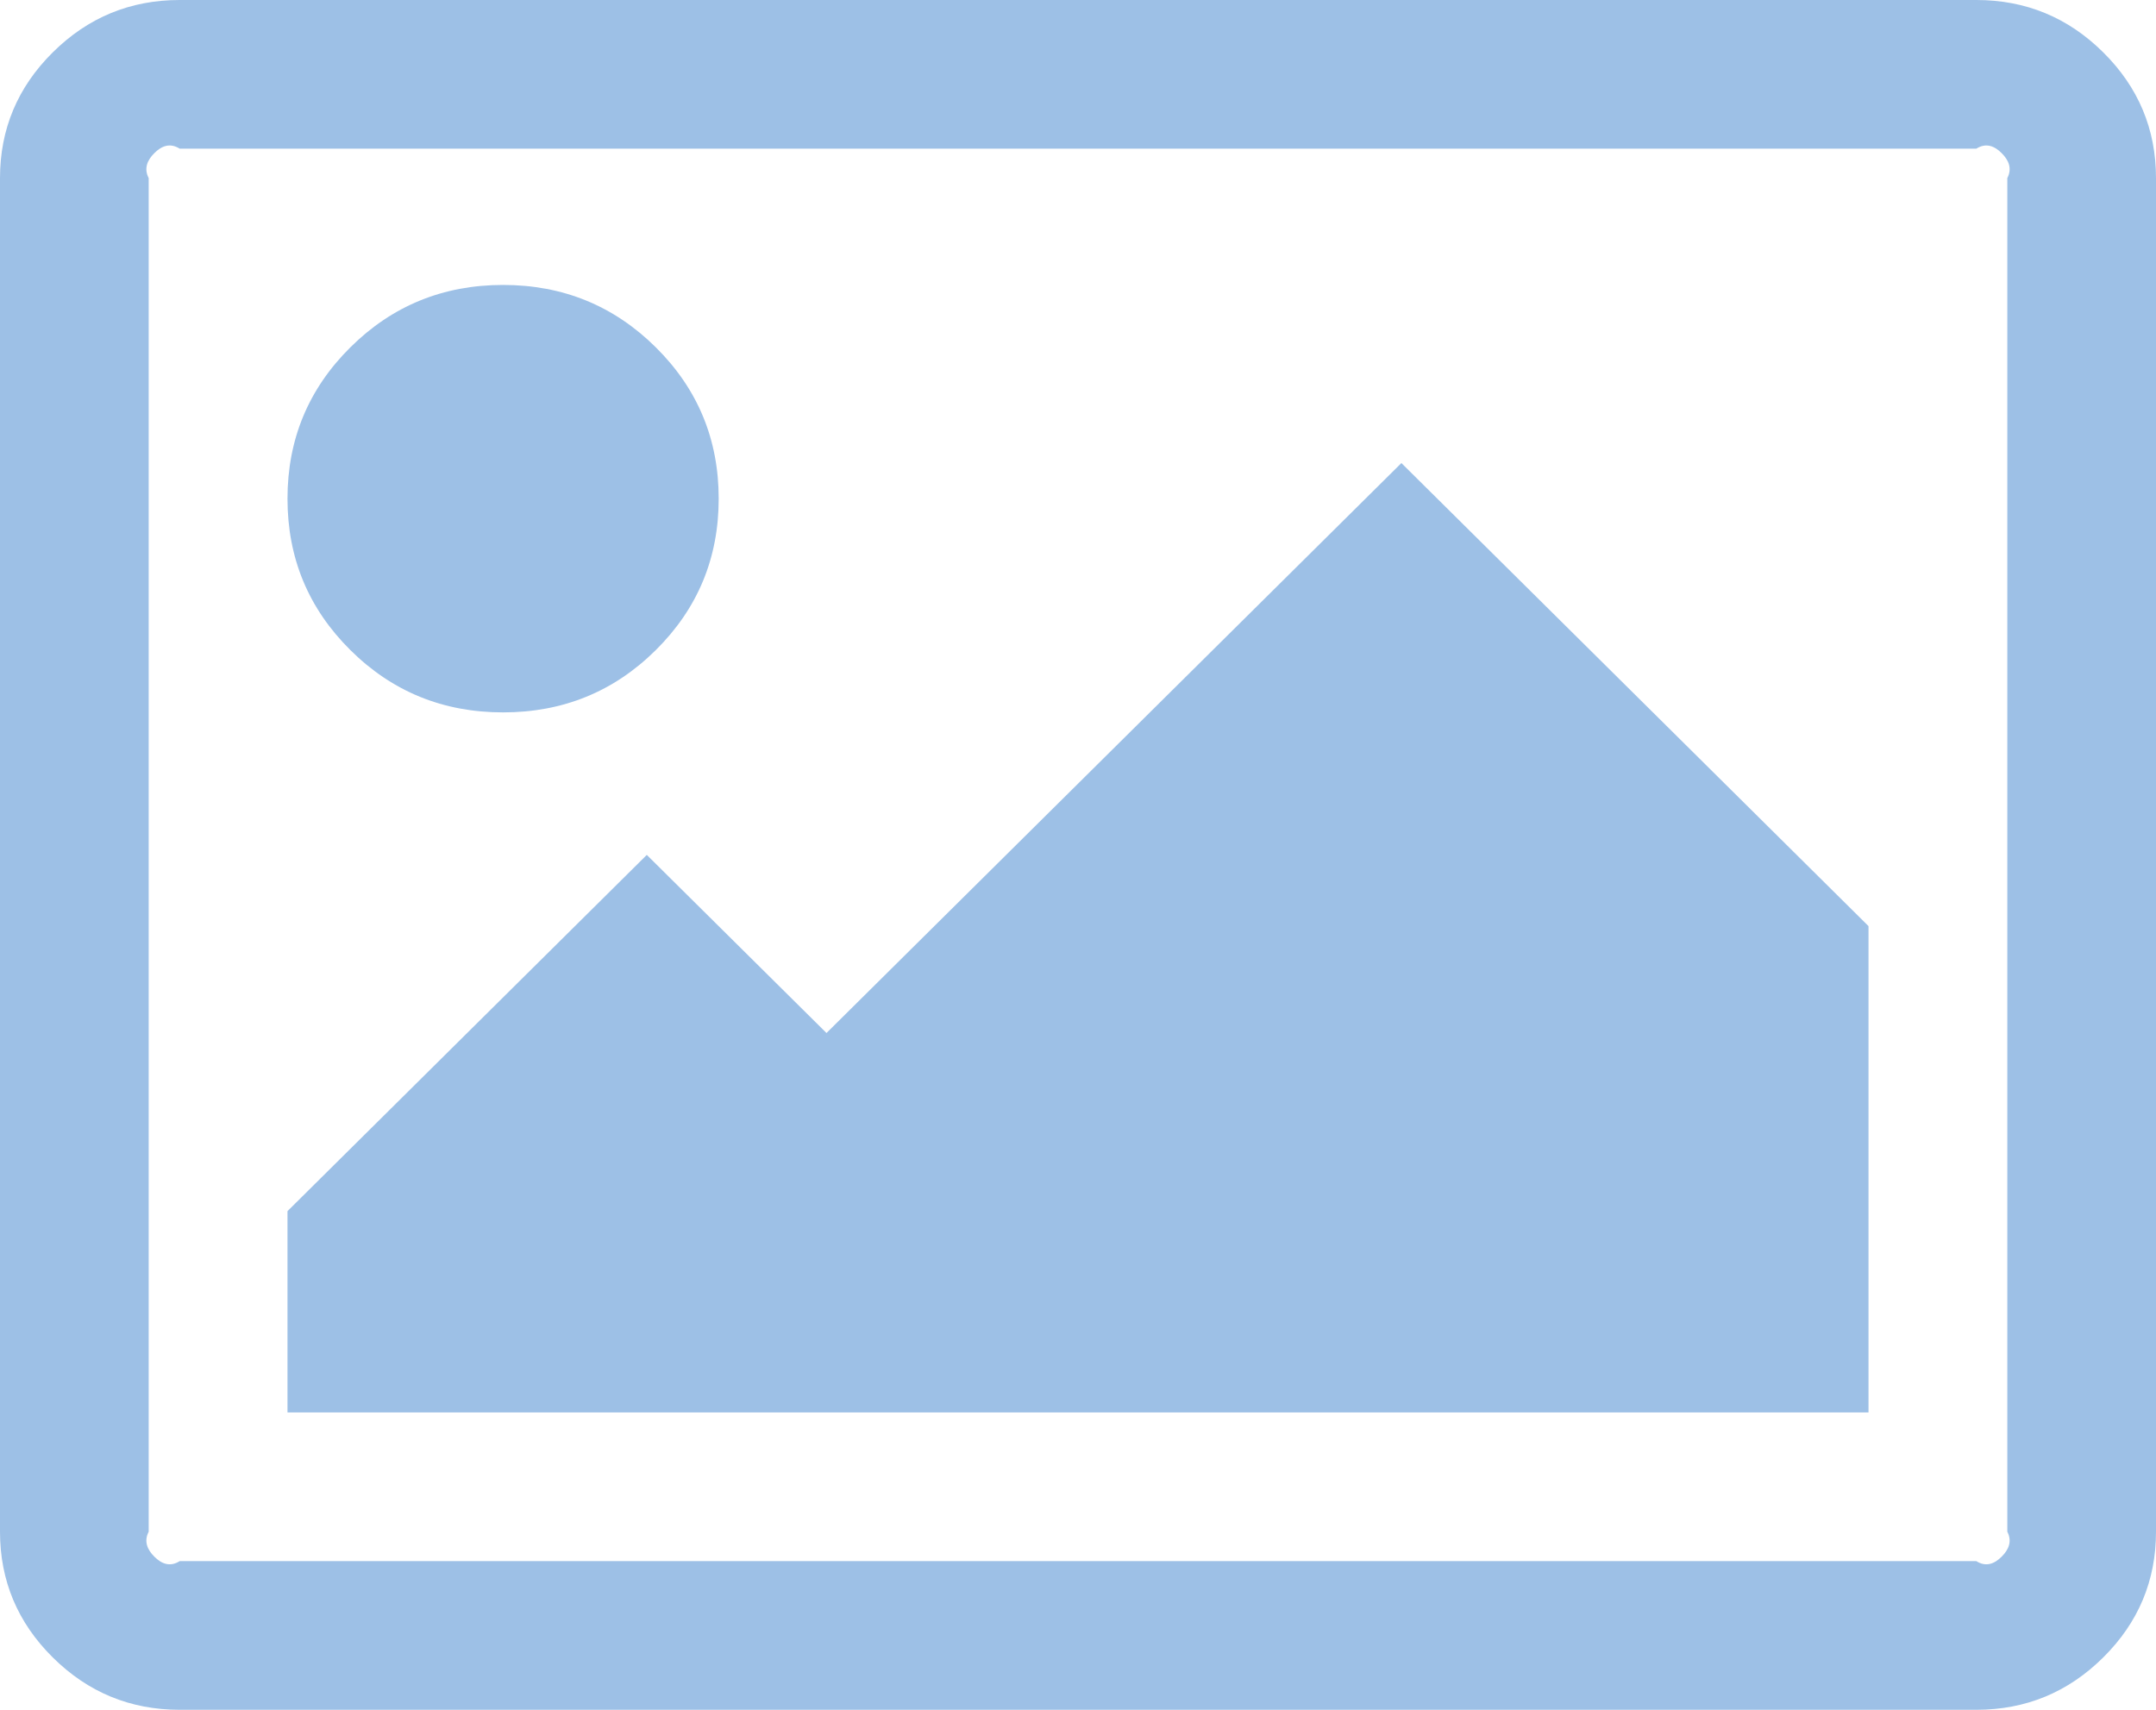 ﻿<?xml version="1.0" encoding="utf-8"?>
<svg version="1.1" xmlns:xlink="http://www.w3.org/1999/xlink" width="29px" height="23px" xmlns="http://www.w3.org/2000/svg">
  <g transform="matrix(1 0 0 1 -105 -522 )">
    <path d="M 8.821 4.672  C 9.385 5.231  9.667 5.91  9.667 6.708  C 9.667 7.507  9.385 8.186  8.821 8.745  C 8.257 9.304  7.572 9.583  6.767 9.583  C 5.961 9.583  5.276 9.304  4.713 8.745  C 4.149 8.186  3.867 7.507  3.867 6.708  C 3.867 5.91  4.149 5.231  4.713 4.672  C 5.276 4.113  5.961 3.833  6.767 3.833  C 7.572 3.833  8.257 4.113  8.821 4.672  Z M 18.85 6.229  L 25.133 12.458  L 25.133 19  L 3.867 19  L 3.867 16.292  L 8.7 11.5  L 11.117 13.896  L 18.85 6.229  Z M 26.923 2.059  C 26.828 1.964  26.714 1.917  26.583 2  L 2.417 2  C 2.286 1.917  2.172 1.964  2.077 2.059  C 1.981 2.154  1.933 2.266  2 2.396  L 2 20.604  C 1.933 20.734  1.981 20.846  2.077 20.941  C 2.172 21.036  2.286 21.083  2.417 21  L 26.583 21  C 26.714 21.083  26.828 21.036  26.923 20.941  C 27.019 20.846  27.067 20.734  27 20.604  L 27 2.396  C 27.067 2.266  27.019 2.154  26.923 2.059  Z M 28.29 0.704  C 28.763 1.173  29 1.737  29 2.396  L 29 20.604  C 29 21.263  28.763 21.827  28.29 22.296  C 27.817 22.765  27.248 23  26.583 23  L 2.417 23  C 1.752 23  1.183 22.765  0.71 22.296  C 0.237 21.827  0 21.263  0 20.604  L 0 2.396  C 0 1.737  0.237 1.173  0.71 0.704  C 1.183 0.235  1.752 0  2.417 0  L 26.583 0  C 27.248 0  27.817 0.235  28.29 0.704  Z " fill-rule="nonzero" fill="#9dc0e6" stroke="none" transform="matrix(1 0 0 1 105 522 )" />
  </g>
</svg>